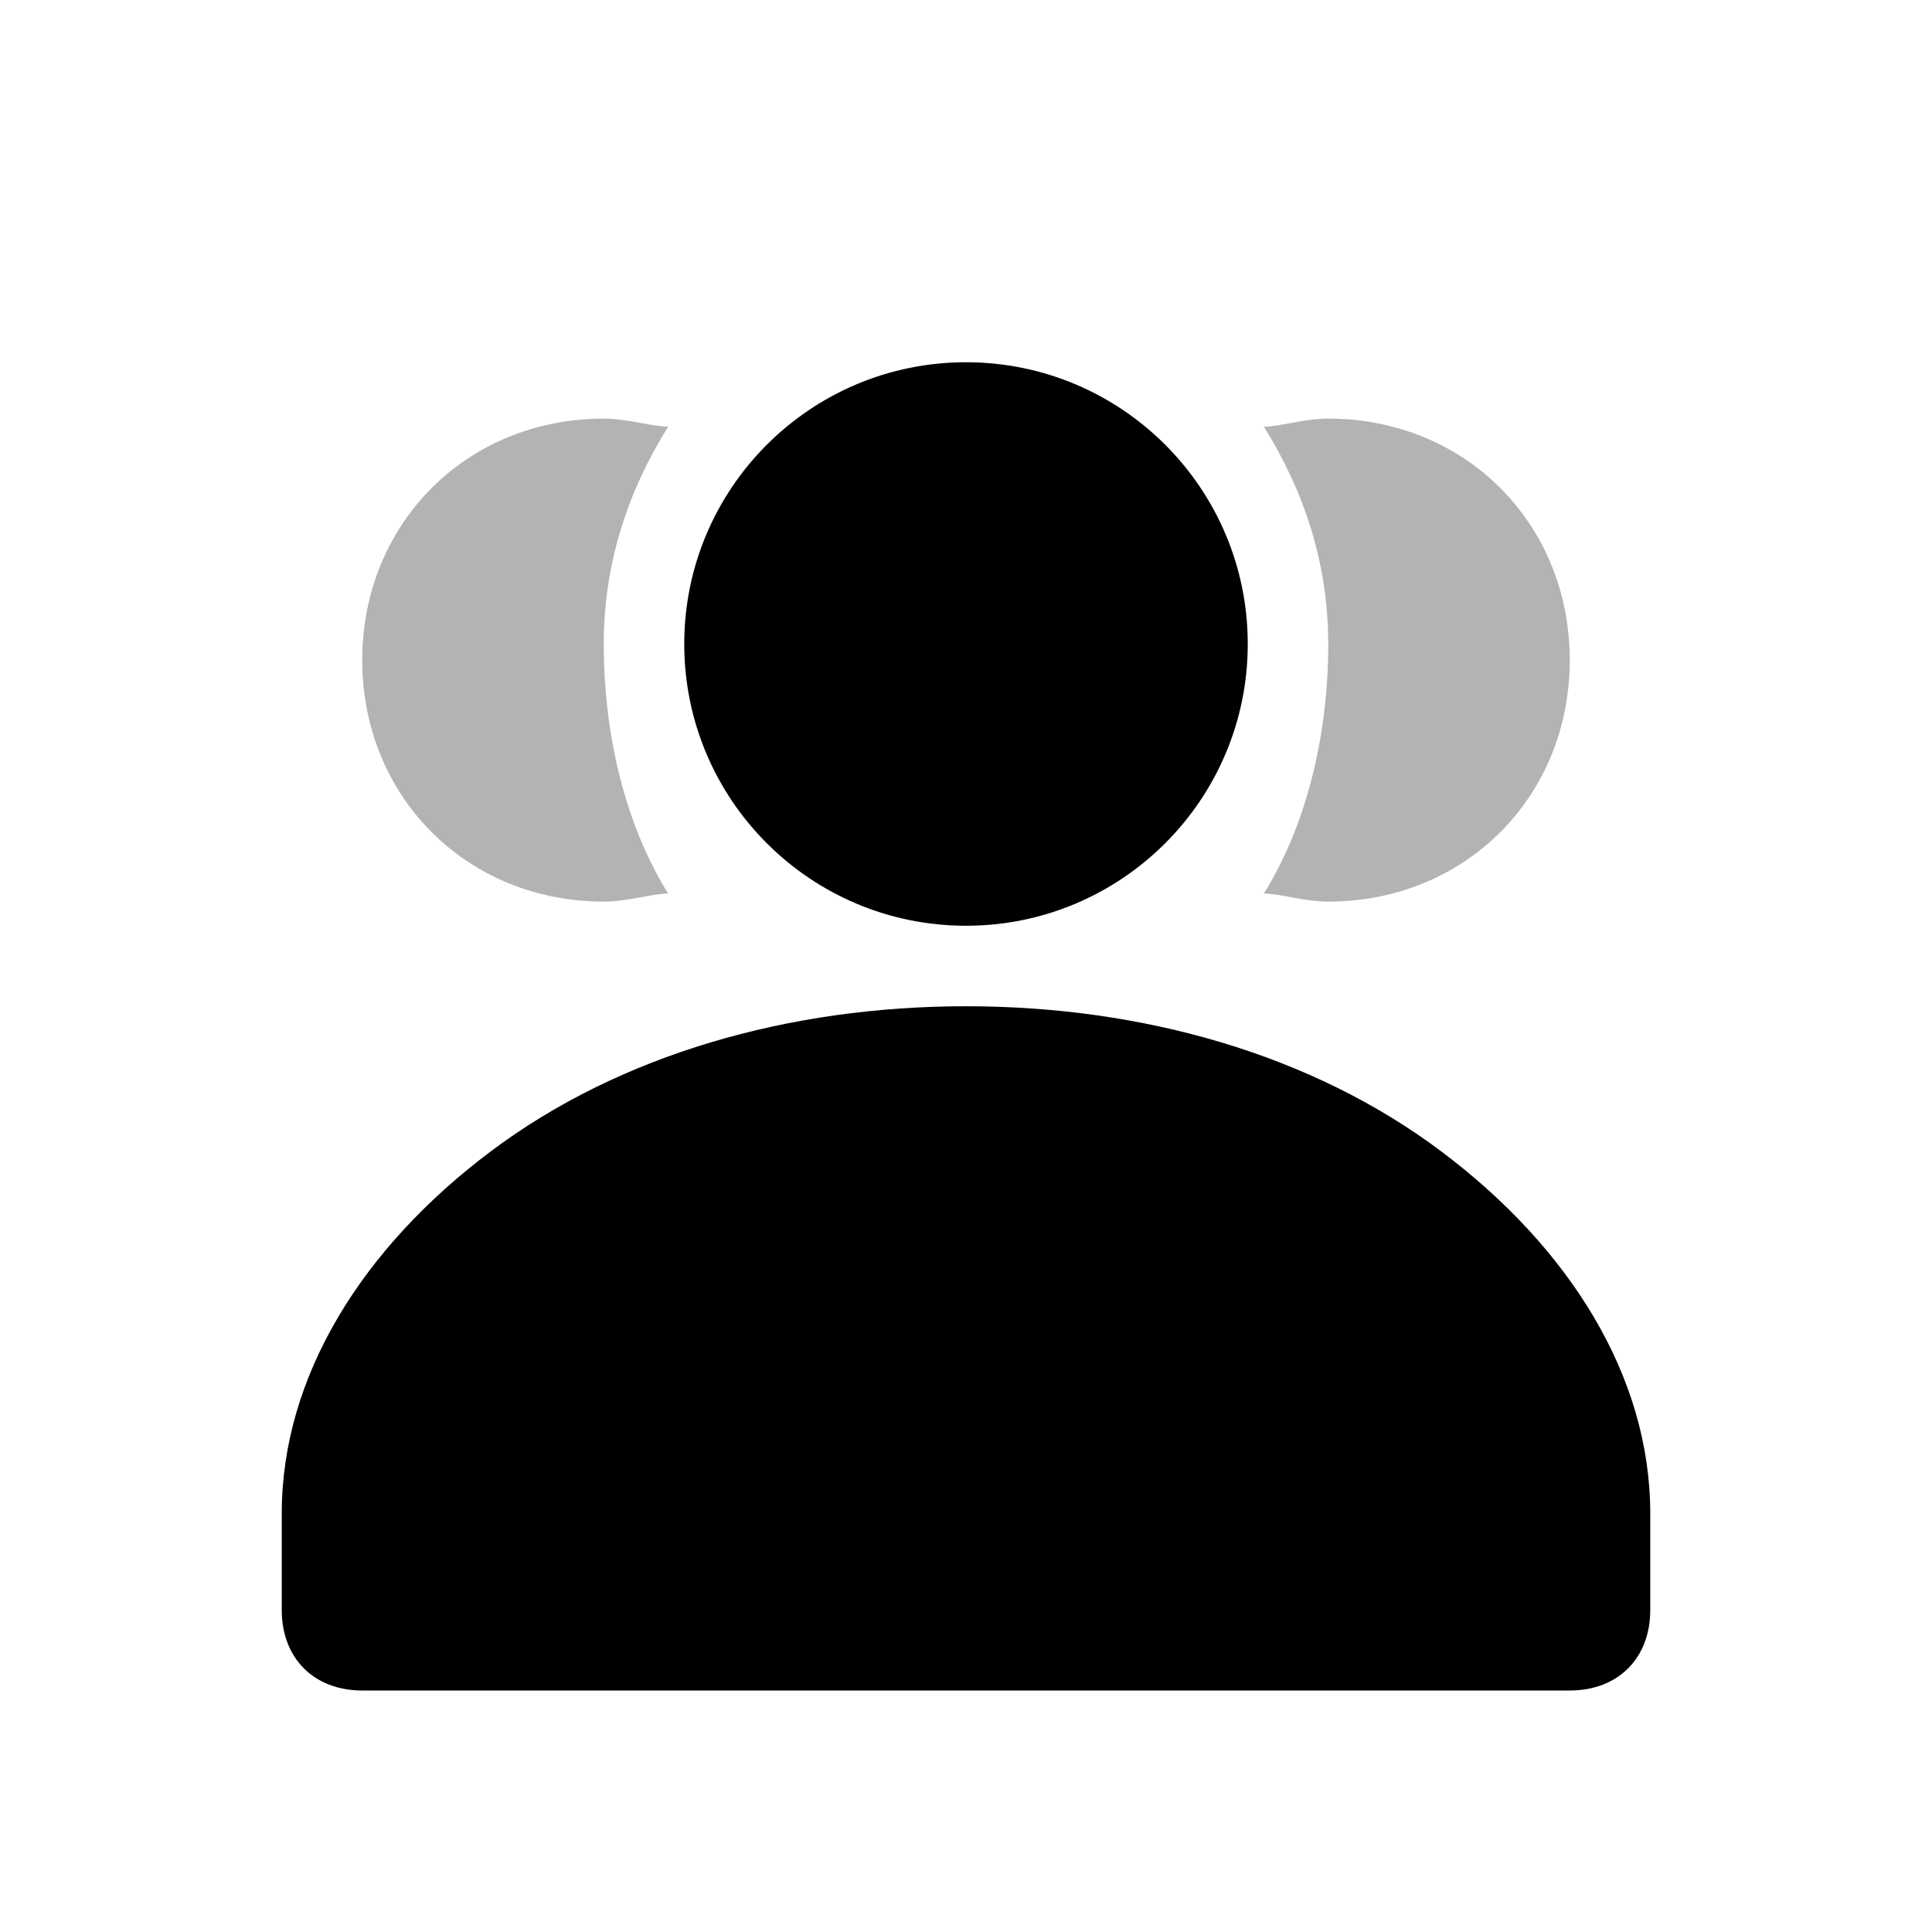 <?xml version="1.0" encoding="utf-8"?>
<svg width="800px" height="800px" viewBox="0 0 24 24" fill="none" xmlns="http://www.w3.org/2000/svg">
<circle cx="12" cy="8" r="3.5" fill="#000000"/>
<path d="M12 12.5C9.8 12.5 7.7 13.1 6.1 14.3C4.5 15.5 3.5 17.1 3.5 18.8V20C3.5 20.6 3.9 21 4.5 21H19.5C20.1 21 20.5 20.6 20.5 20V18.8C20.5 17.1 19.5 15.5 17.9 14.3C16.3 13.1 14.2 12.5 12 12.5Z" fill="#000000"/>
<path d="M7.5 8C7.5 7 7.8 6.1 8.3 5.3C8.1 5.3 7.8 5.2 7.5 5.2C5.8 5.2 4.5 6.5 4.5 8.2C4.5 9.9 5.8 11.2 7.5 11.2C7.8 11.2 8.1 11.1 8.3 11.1C7.8 10.3 7.5 9.2 7.5 8Z" fill="#000000" opacity="0.3"/>
<path d="M16.5 5.2C16.2 5.2 15.9 5.3 15.7 5.3C16.2 6.1 16.5 7 16.5 8C16.5 9.2 16.2 10.3 15.7 11.1C15.9 11.1 16.2 11.2 16.5 11.2C18.2 11.2 19.5 9.9 19.5 8.2C19.5 6.5 18.2 5.2 16.5 5.2Z" fill="#000000" opacity="0.3"/>
</svg>